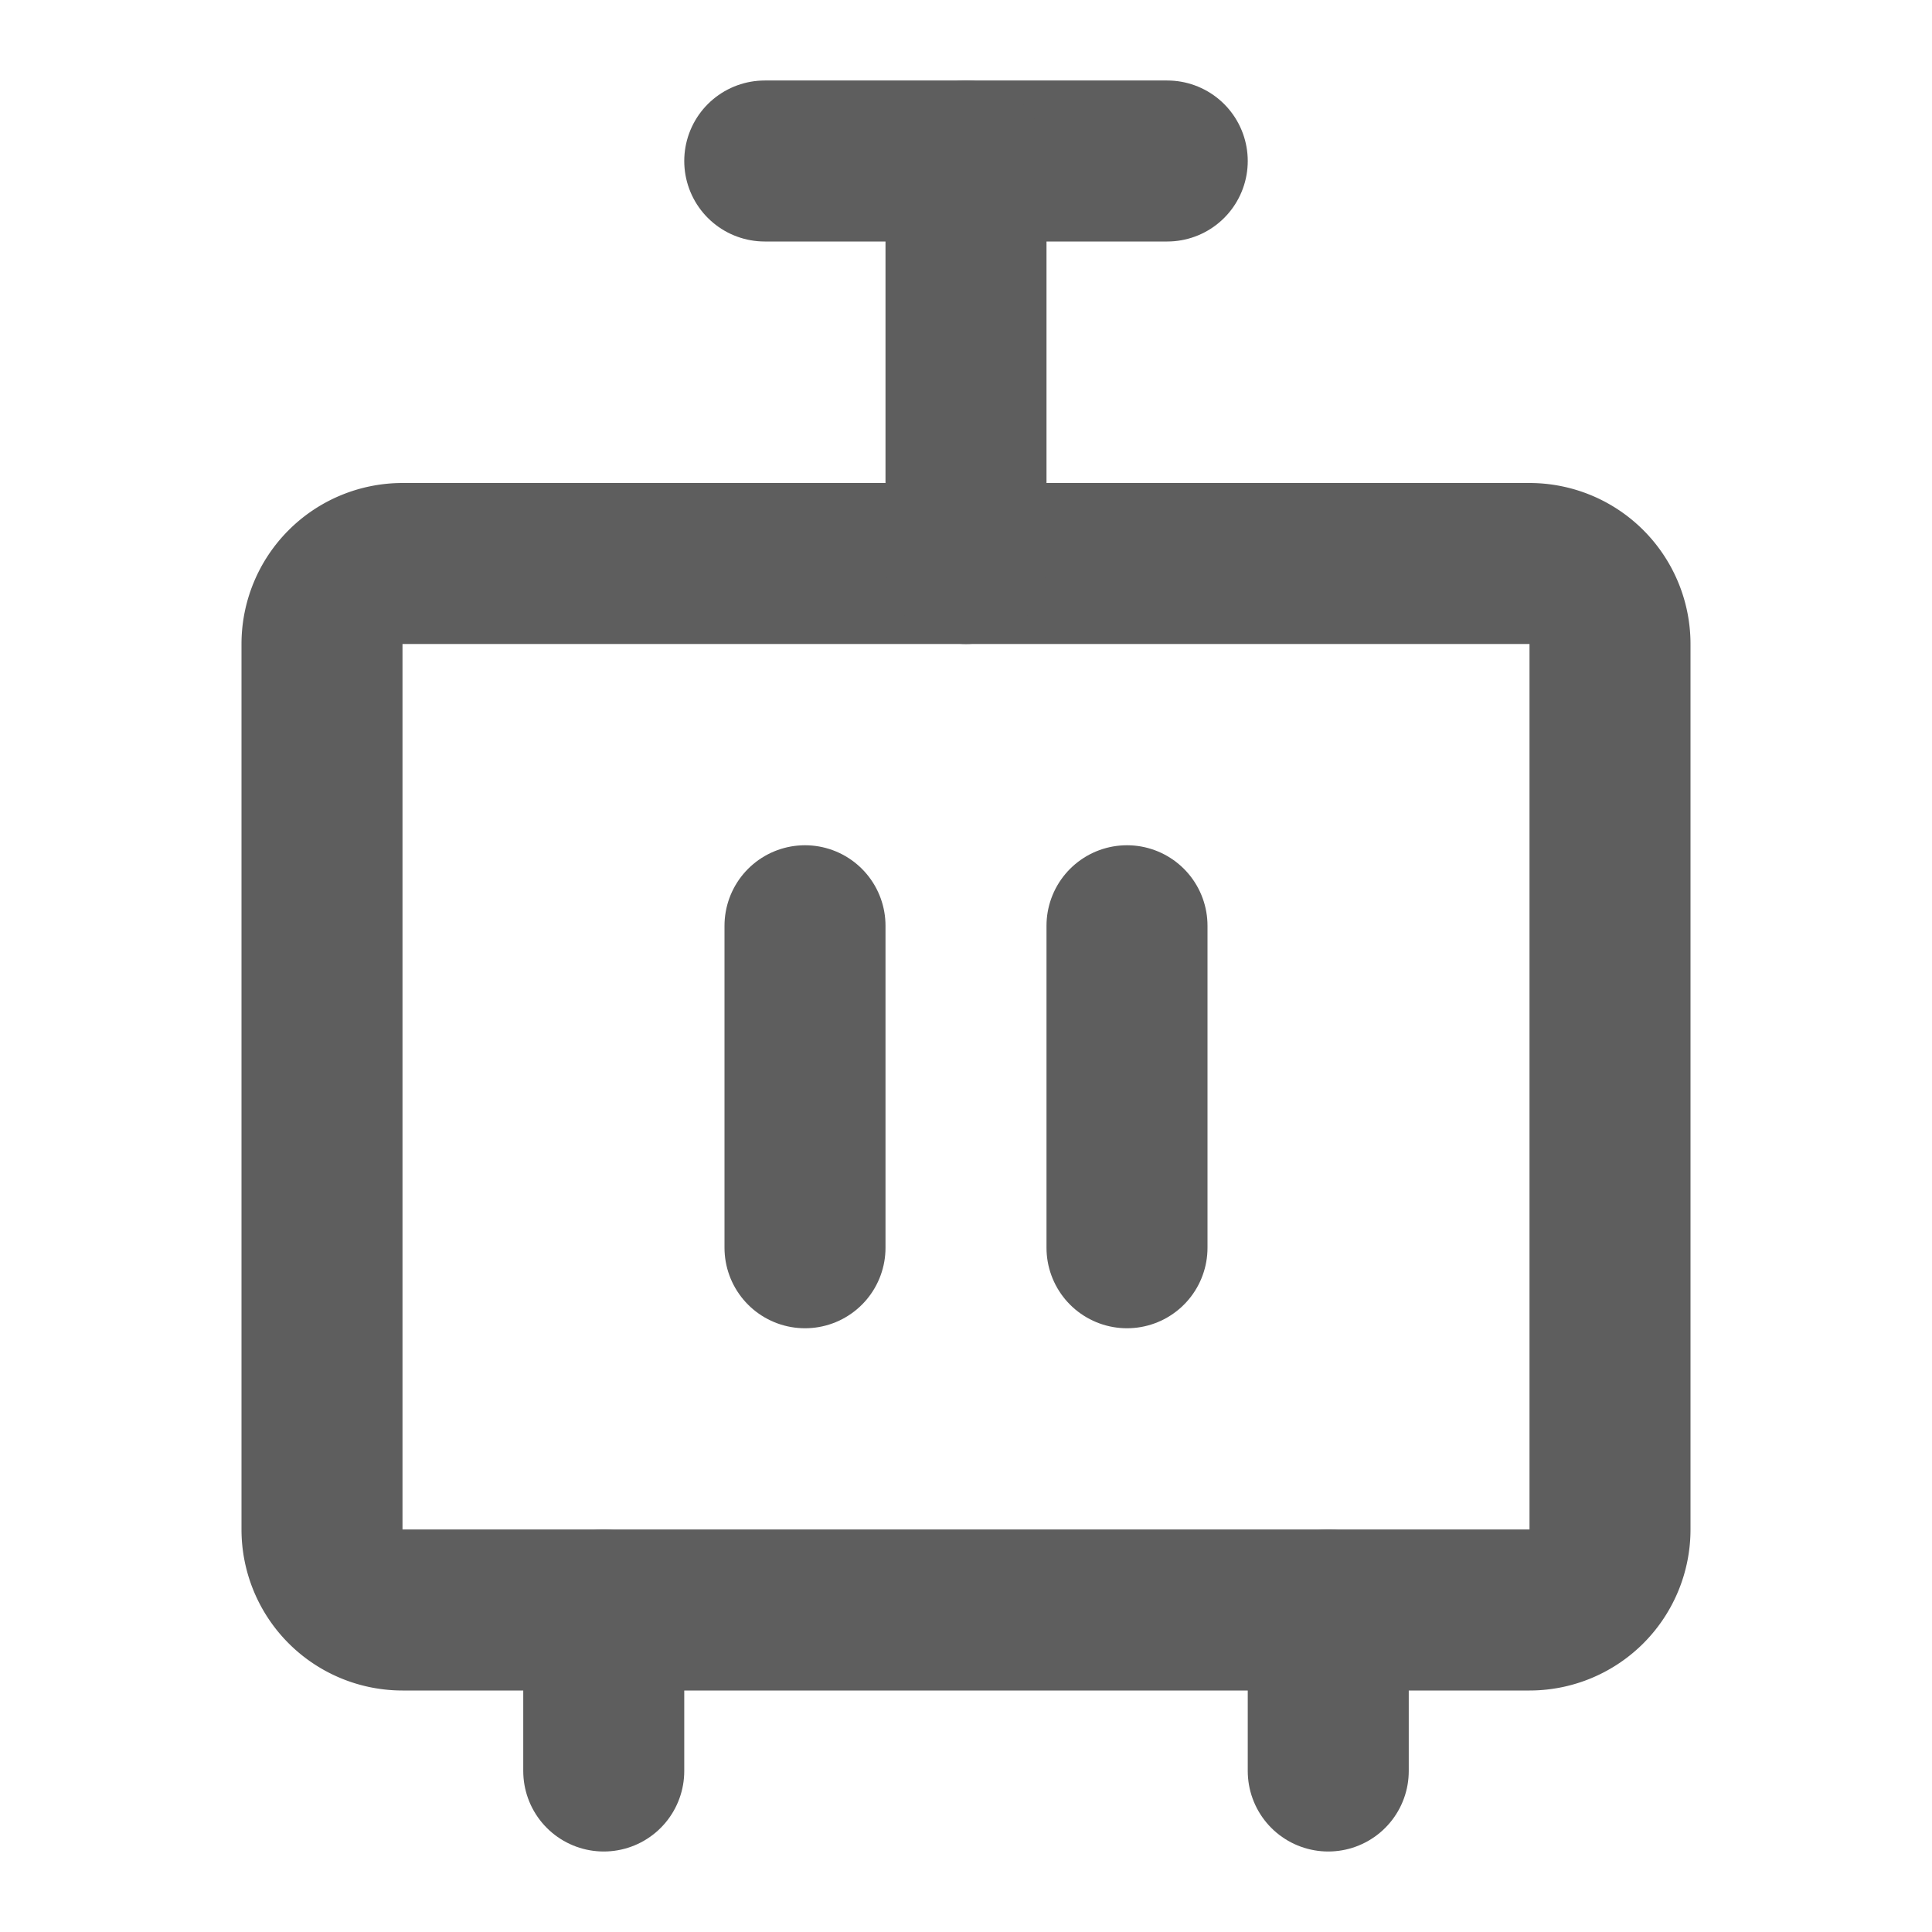 <svg width="80" height="80" fill="none" stroke="#5e5e5e" stroke-linecap="round" stroke-linejoin="round" stroke-width="2" viewBox="0 0 24 24" xmlns="http://www.w3.org/2000/svg">
  <path d="M19 7H5a1 1 0 0 0-1 1v11a1 1 0 0 0 1 1h14a1 1 0 0 0 1-1V8a1 1 0 0 0-1-1Z"></path>
  <path d="M10 11.5v4"></path>
  <path d="M7.5 20v2"></path>
  <path d="M16.5 20v2"></path>
  <path d="M14 11.5v4"></path>
  <path d="M9.5 2h5"></path>
  <path d="M12 2v5"></path>
</svg>
